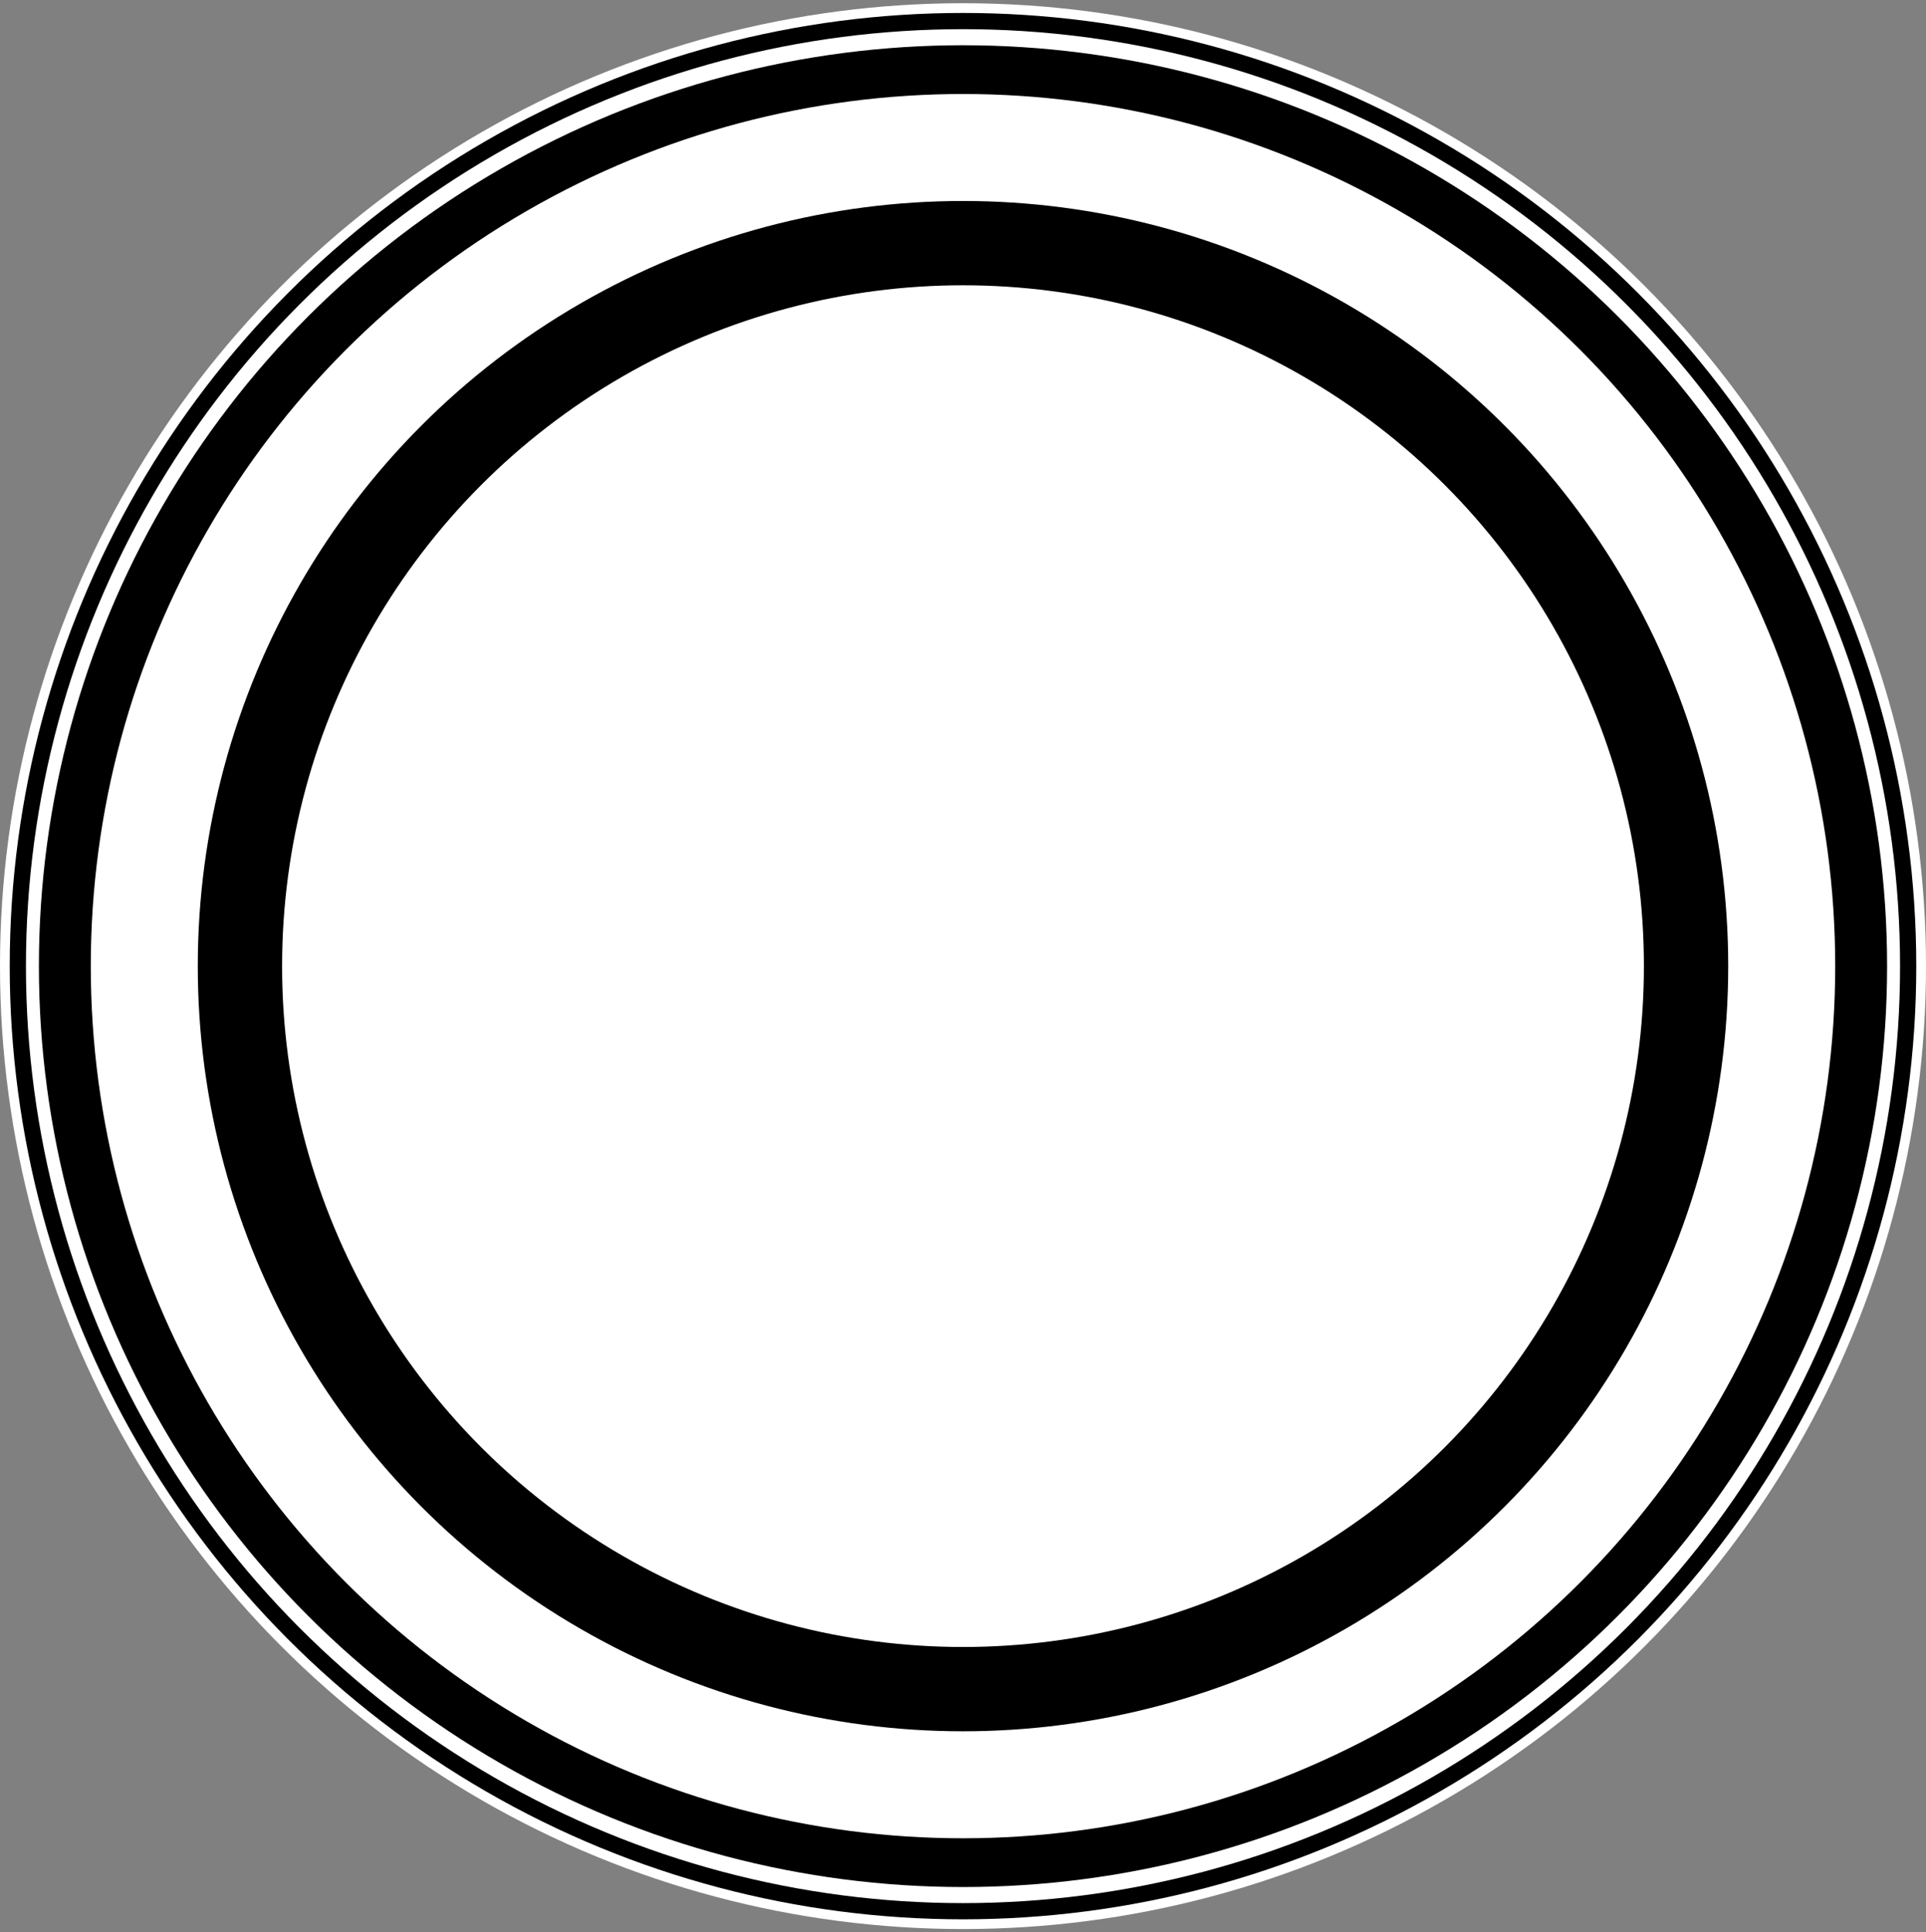 <?xml version="1.0"?>
<svg width="299" height="300" xmlns="http://www.w3.org/2000/svg">
 <rect width="100%" height="100%" fill="#808080" stroke="none"/>
 <!-- Created with Method Draw - http://github.com/duopixel/Method-Draw/ -->

 <g>
  <title>background</title>
  <rect fill="none" id="canvas_background" height="302" width="301" y="-1" x="-1"/>
  <g display="none" overflow="visible" y="0" x="0" height="100%" width="100%" id="canvasGrid">
   <rect fill="url(#gridpattern)" stroke-width="0" y="1" x="1" height="400" width="580"/>
  </g>
 </g>
 <g>
  <title>Layer 1</title>
  <g stroke="null" id="svg_25">
   <ellipse stroke="#000" ry="149.5" rx="149.5" id="svg_16" cy="150" cx="149.5" stroke-width="0" fill="#fff"/>
   <ellipse stroke="#fff" ry="147.99" rx="147.99" id="svg_8" cy="150" cx="149.5" stroke-width="0" fill="#000"/>
   <ellipse stroke="#000" ry="145.473" rx="145.473" id="svg_1" cy="150" cx="149.5" stroke-width="0" fill="#fff"/>
   <ellipse stroke="#000" ry="143.978" rx="144.466" id="svg_7" cy="150" cx="149.5" stroke-width="0" fill="#fff"/>
   <ellipse stroke="#fff" ry="142.975" rx="143.46" id="svg_6" cy="150" cx="149.5" stroke-width="0" fill="#000"/>
   <ellipse stroke="#fff" ry="139.936" rx="139.936" id="svg_2" cy="150" cx="149.5" stroke-width="0" fill="#000"/>
   <ellipse stroke="#000" ry="135.406" rx="135.406" id="svg_3" cy="150" cx="149.5" stroke-width="0" fill="#fff"/>
   <ellipse stroke="#fff" ry="118.795" rx="118.795" id="svg_4" cy="150" cx="149.5" stroke-width="0" fill="#000"/>
   <ellipse stroke="#000" ry="105.707" rx="105.707" id="svg_5" cy="150" cx="149.5" stroke-width="0" fill="#fff"/>
  </g>
 </g>
</svg>